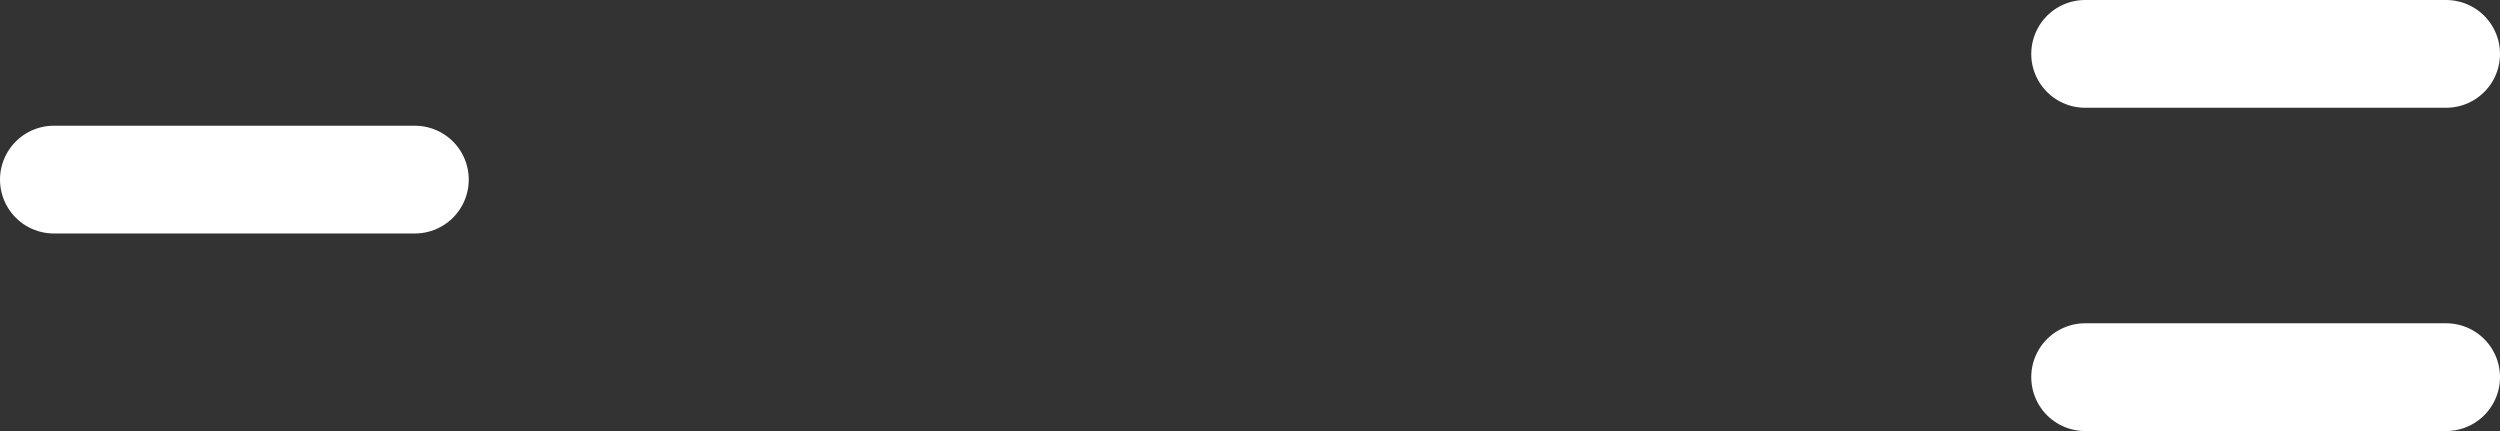 <?xml version="1.0" encoding="UTF-8" standalone="no"?>
<svg xmlns:xlink="http://www.w3.org/1999/xlink" height="12.0px" width="69.6px" xmlns="http://www.w3.org/2000/svg">
  <rect width="100%" height="100%" fill="#333333" stroke="none"/>
  <g transform="matrix(1.0, 0.0, 0.0, 1.0, -44.35, -10.35)">
    <path d="M102.4 20.85 L104.7 20.85 106.4 20.85 112.45 20.85 M102.4 11.85 L104.7 11.85 106.4 11.85 112.45 11.85 M45.85 15.35 L55.9 15.35" fill="none" stroke="#ffffff" stroke-linecap="round" stroke-linejoin="round" stroke-width="3.0"/>
  </g>
</svg>
